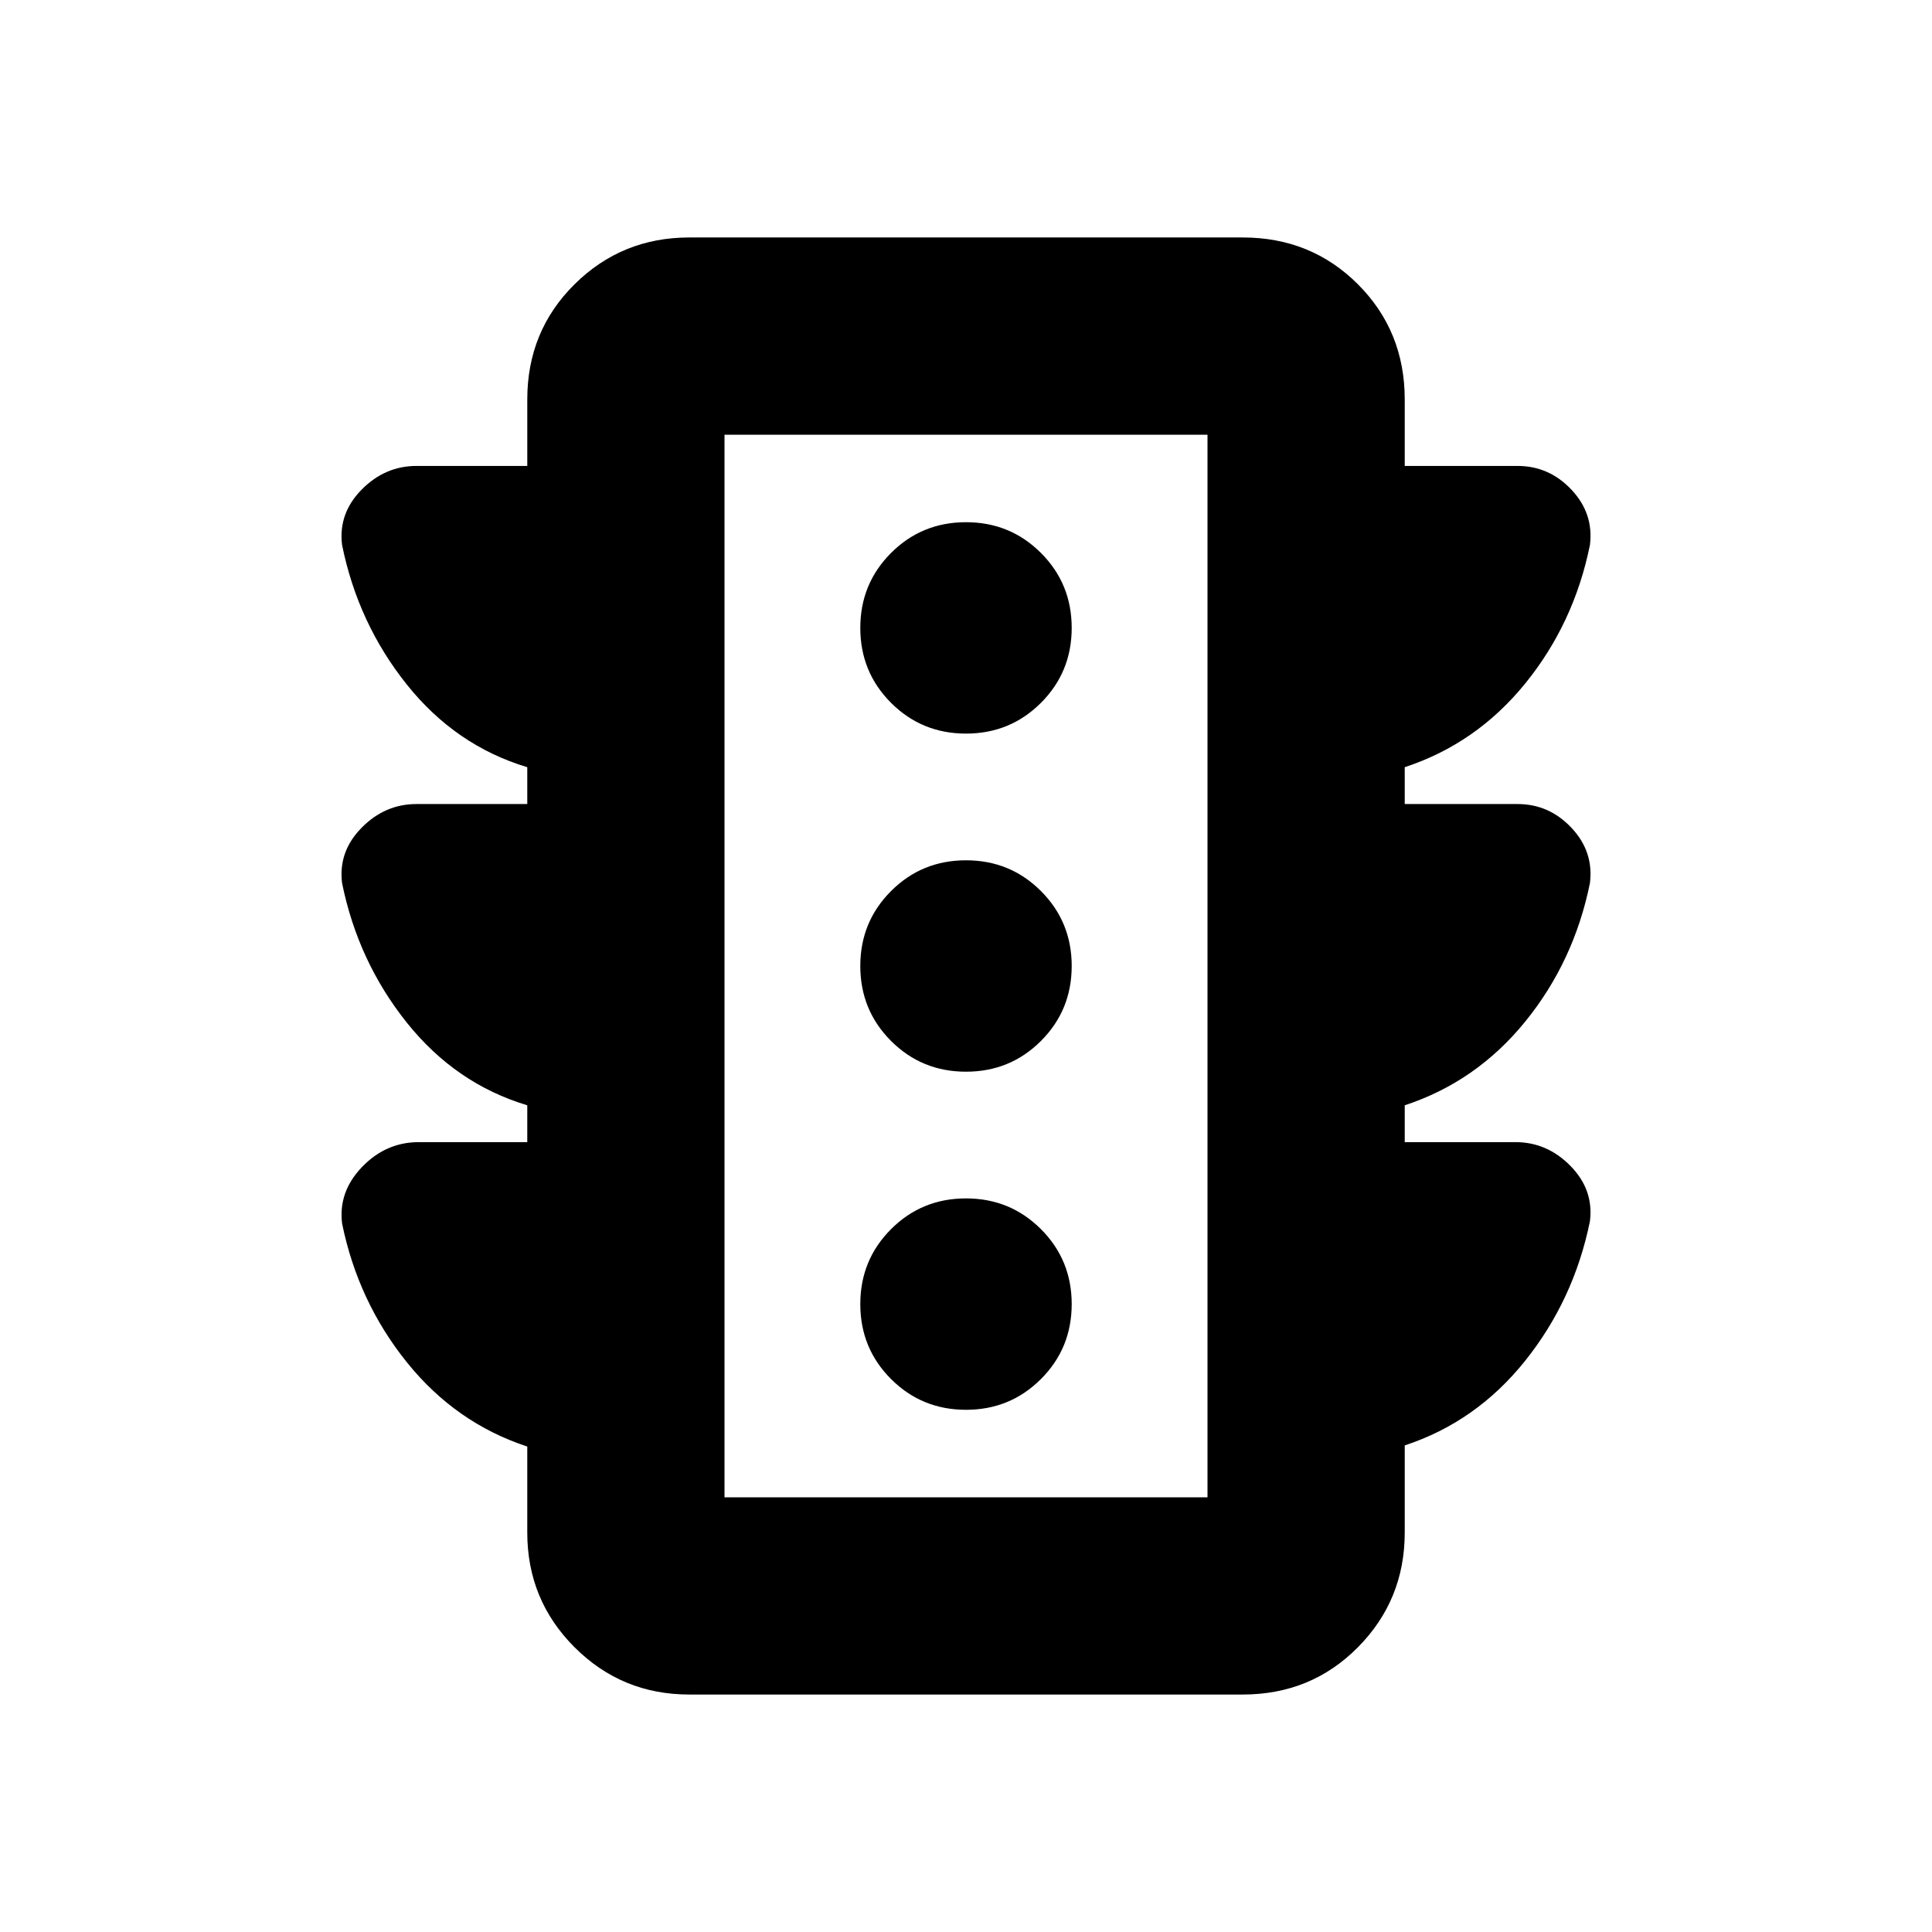 <svg xmlns="http://www.w3.org/2000/svg" height="20" viewBox="0 -960 960 960" width="20"><path d="M480-259.478q21.96 0 37.241-15.281Q532.522-290.04 532.522-312t-15.281-37.241Q501.96-364.522 480-364.522t-37.241 15.281Q427.478-333.96 427.478-312t15.281 37.241Q458.04-259.478 480-259.478Zm0-168q21.96 0 37.241-15.281Q532.522-458.04 532.522-480t-15.281-37.241Q501.96-532.522 480-532.522t-37.241 15.281Q427.478-501.96 427.478-480t15.281 37.241Q458.04-427.478 480-427.478Zm0-168q21.96 0 37.241-15.281Q532.522-626.04 532.522-648t-15.281-37.241Q501.96-700.522 480-700.522t-37.241 15.281Q427.478-669.96 427.478-648t15.281 37.241Q458.04-595.478 480-595.478ZM261.999-392.479v-18.303q-35.566-10.696-59.832-41.046-24.266-30.351-32.183-69.312-1.985-15.643 9.631-27.491 11.616-11.848 27.34-11.848h55.044v-18.303q-35.566-10.696-59.832-41.046-24.266-30.351-32.183-69.312-1.985-15.643 9.631-27.491 11.616-11.848 27.34-11.848h55.044v-33.044q0-33.956 23.49-57.217 23.491-23.261 56.988-23.261h275.046q33.956 0 57.217 23.261 23.261 23.261 23.261 57.217v33.044h56.044q15.724 0 26.84 11.848t9.131 27.491q-7.917 38.961-32.183 68.812-24.266 29.85-59.832 41.546v18.303h56.044q15.724 0 26.84 11.848t9.131 27.491q-7.917 38.961-32.183 68.812-24.266 29.85-59.832 41.546v18.303h55.044q15.724 0 27.34 11.848t9.631 27.491q-7.917 38.961-32.183 69.312-24.266 30.35-59.832 42.046v43.305q0 33.497-23.261 56.988-23.261 23.49-57.217 23.49H342.477q-33.497 0-56.988-23.49-23.49-23.491-23.49-56.988v-42.74q-35.566-11.696-59.826-41.864-24.26-30.168-32.174-68.876-2-15.787 9.875-28.155 11.875-12.367 28.212-12.367h53.913ZM360-216h240v-528H360v528Zm0 0v-528 528Z"/></svg>